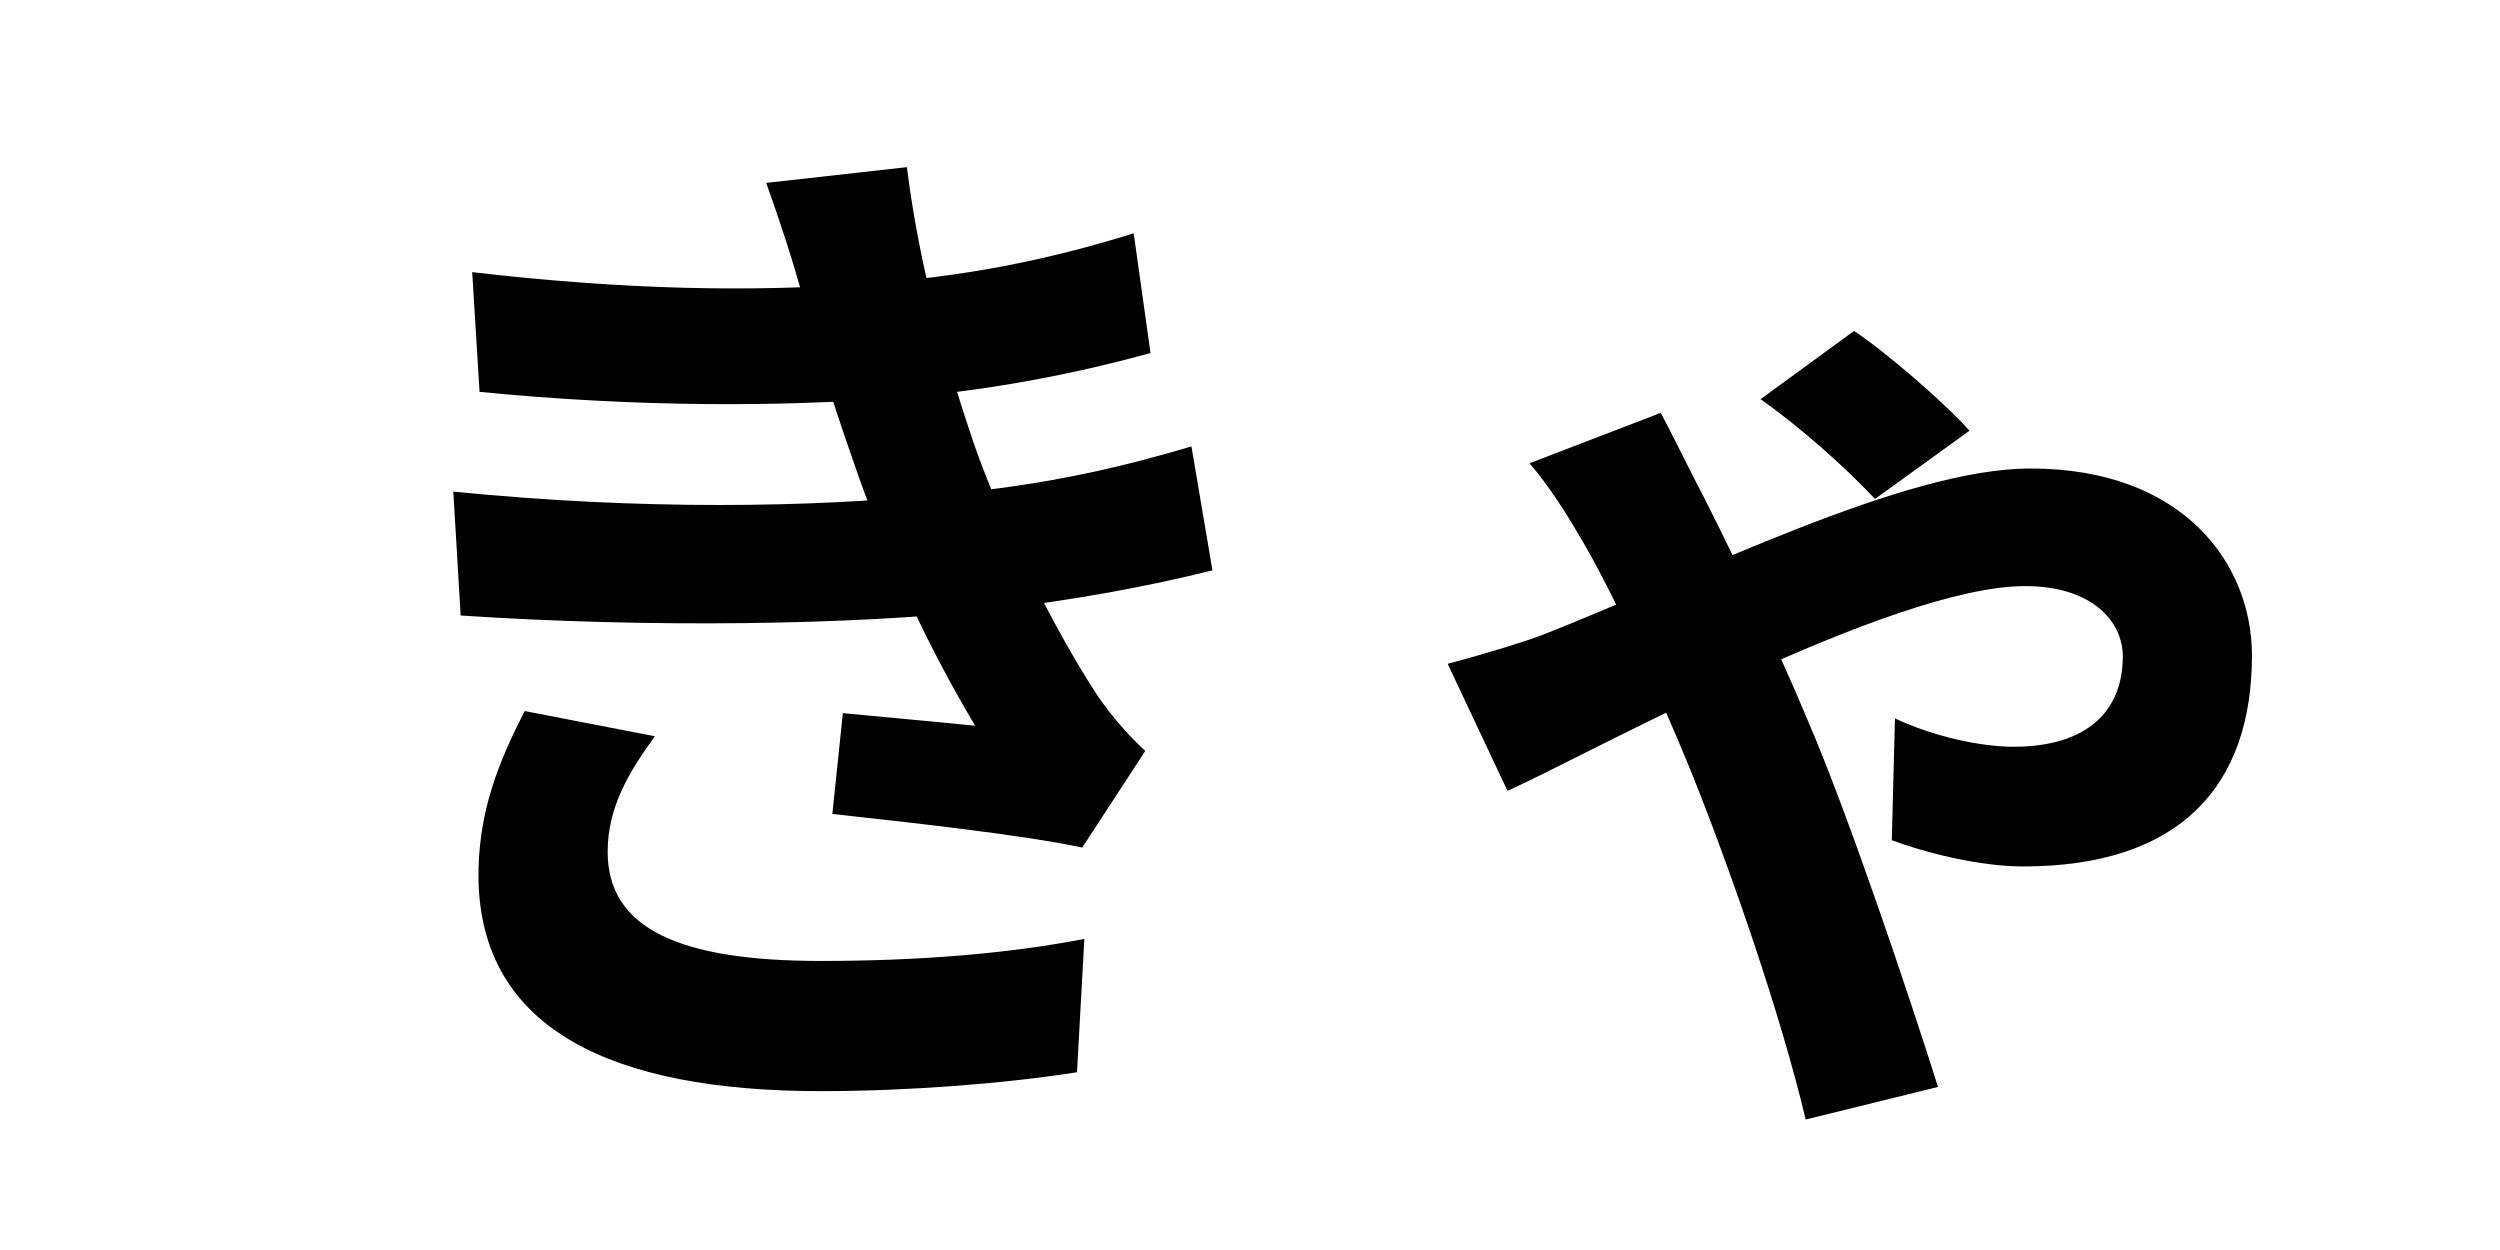 <svg width="200" height="100" viewBox="0 0 200 100" fill="none" xmlns="http://www.w3.org/2000/svg">
<g clip-path="url(#clip0_212_261)">
<path d="M37.776 21.772L38.364 31.348C51.132 32.608 62.724 32.524 71.376 31.852C78.684 31.348 85.992 29.92 92.04 28.24L90.696 18.664C83.724 20.848 76.836 22.192 69.192 22.696C60.288 23.368 50.04 23.2 37.776 21.772ZM36.264 39.328L36.852 49.24C51.972 50.248 68.352 49.996 78.936 48.82C85.74 48.064 91.956 46.888 96.996 45.628L95.316 35.716C90.444 37.144 84.144 38.824 75.072 39.58C64.992 40.588 51.384 40.84 36.264 39.328ZM64.32 24.124C65.412 28.156 66.252 31.18 68.352 37.144C70.452 43.276 73.56 50.584 78.012 58.06C75.576 57.808 70.956 57.388 67.428 57.052L66.588 65.116C72.72 65.788 81.876 66.796 86.58 67.804L91.62 60.076C90.108 58.648 89.016 57.388 87.84 55.708C83.976 49.828 79.86 41.176 77.844 35.296C75.66 28.828 73.56 21.436 72.552 13.372L61.296 14.632C62.472 17.908 63.48 21.016 64.32 24.124ZM52.392 58.9L41.976 56.884C39.96 60.832 38.196 64.948 38.28 70.408C38.532 82.336 48.948 87.292 65.664 87.292C72.552 87.292 80.28 86.704 86.16 85.78L86.748 75.112C80.7 76.288 73.56 76.876 65.664 76.876C54.492 76.876 48.612 74.356 48.612 68.14C48.612 64.528 50.376 61.672 52.392 58.9ZM150 39.916L157.56 34.456C155.544 32.188 150.756 28.072 148.32 26.476L140.844 31.936C143.952 34.12 147.564 37.312 150 39.916ZM132.864 33.028L122.364 37.06C123.96 38.908 125.472 41.344 126.396 42.94C129 47.308 132.696 55.372 135.3 61.756C138.408 69.484 142.44 81.076 144.456 89.56L155.04 86.956C152.688 79.48 147.816 65.032 144.624 57.64C142.188 51.76 137.82 42.604 135.384 37.984C134.796 36.808 133.704 34.624 132.864 33.028ZM115.812 53.104L120.6 63.268C126.984 60.412 151.26 46.888 162.012 46.888C167.304 46.888 169.824 49.66 169.824 52.516C169.824 56.884 166.968 59.74 161.088 59.74C158.4 59.74 154.62 58.9 151.596 57.472L151.344 67.216C153.78 68.14 158.232 69.316 161.844 69.316C174.444 69.316 180.156 62.848 180.156 52.432C180.156 45.124 174.696 37.48 162.432 37.48C152.268 37.48 135.72 45.964 123.288 50.836C122.196 51.256 119.004 52.264 115.812 53.104Z" fill="black"/>
</g>
<defs>
<clipPath id="clip0_212_261">
<rect width="200" height="100" fill="white"/>
</clipPath>
</defs>
</svg>
